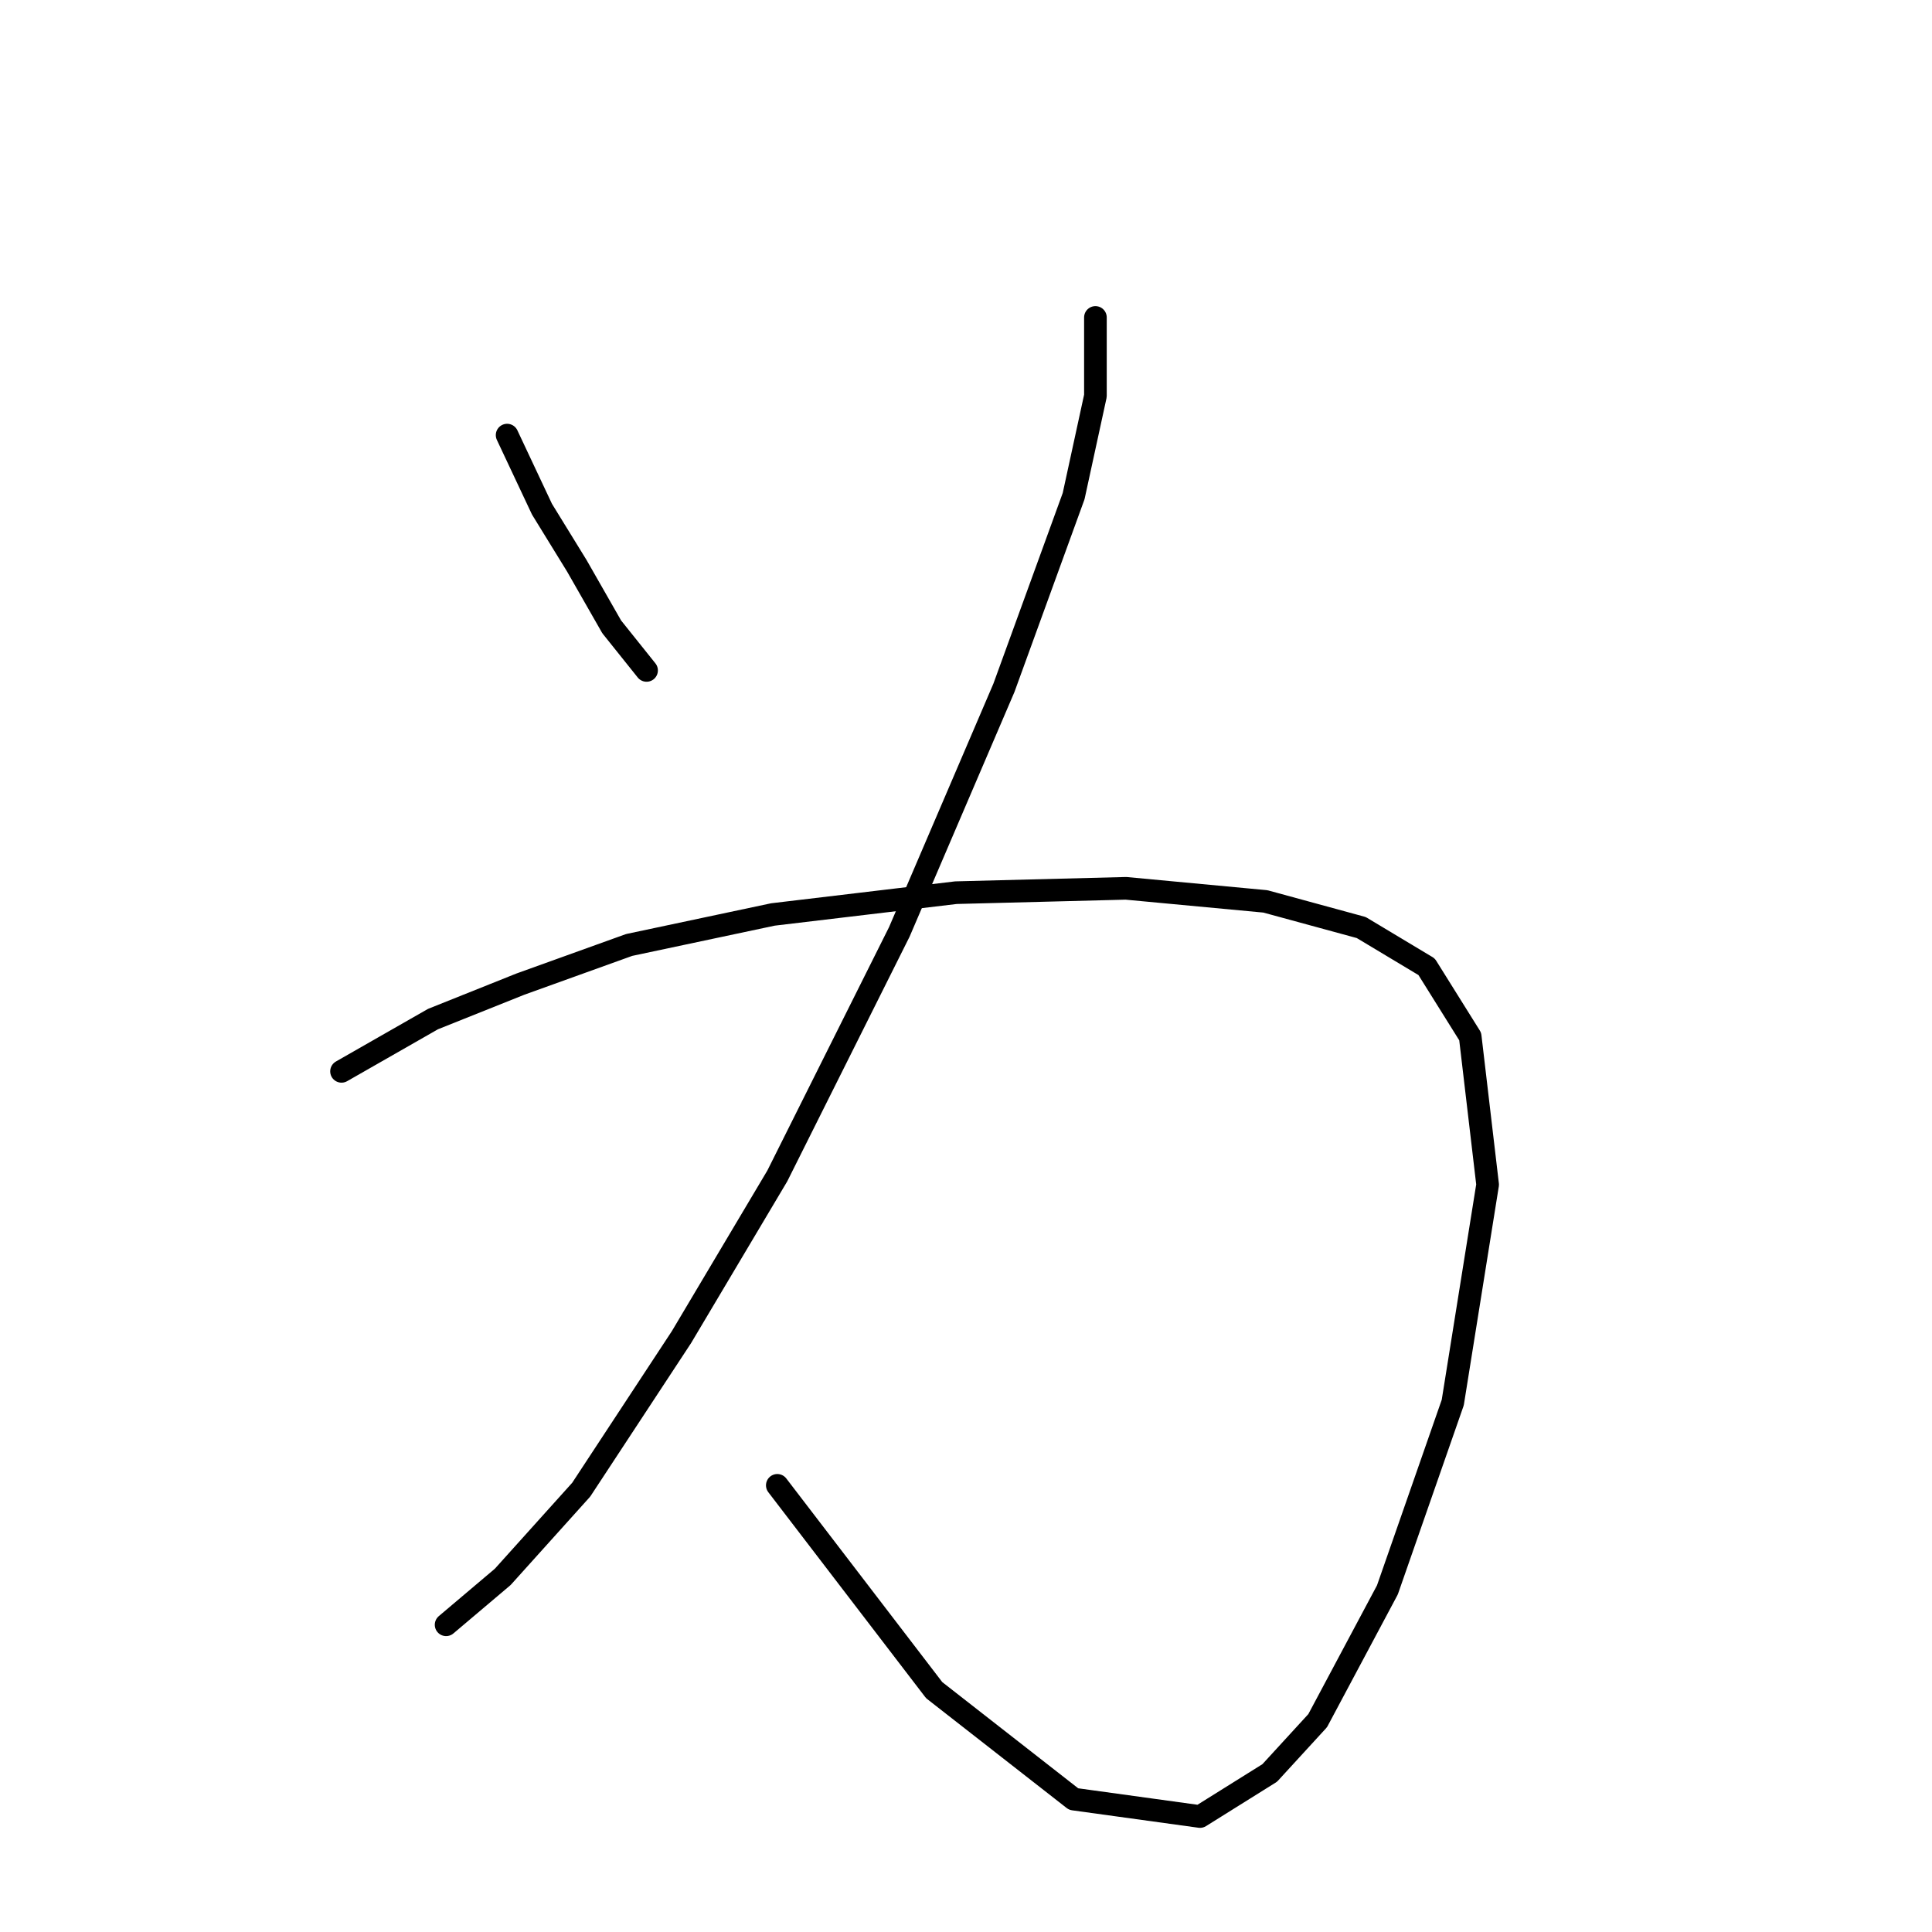<?xml version="1.0" standalone="no"?>
    <svg width="256" height="256" xmlns="http://www.w3.org/2000/svg" version="1.1">
    <polyline stroke="black" stroke-width="3" stroke-linecap="round" fill="transparent" stroke-linejoin="round" points="67.196 57.654 71.815 67.47 76.435 74.977 81.054 83.061 85.674 88.835 85.674 88.835 " />
        <polyline stroke="black" stroke-width="3" stroke-linecap="round" fill="transparent" stroke-linejoin="round" points="145.149 42.063 145.149 52.457 142.262 65.738 133.023 91.145 119.165 123.481 102.997 155.817 90.293 177.182 77.012 197.392 66.619 208.941 59.112 215.292 59.112 215.292 " />
        <polyline stroke="black" stroke-width="3" stroke-linecap="round" fill="transparent" stroke-linejoin="round" points="45.254 141.959 57.38 135.03 68.928 130.41 83.364 125.213 102.419 121.171 126.671 118.284 149.191 117.707 167.669 119.439 180.372 122.904 189.034 128.1 194.808 137.339 197.118 156.972 192.498 185.843 183.837 210.673 174.598 227.996 168.246 234.925 159.007 240.699 142.262 238.389 123.784 223.954 102.997 196.815 102.997 196.815 " />
        </svg>